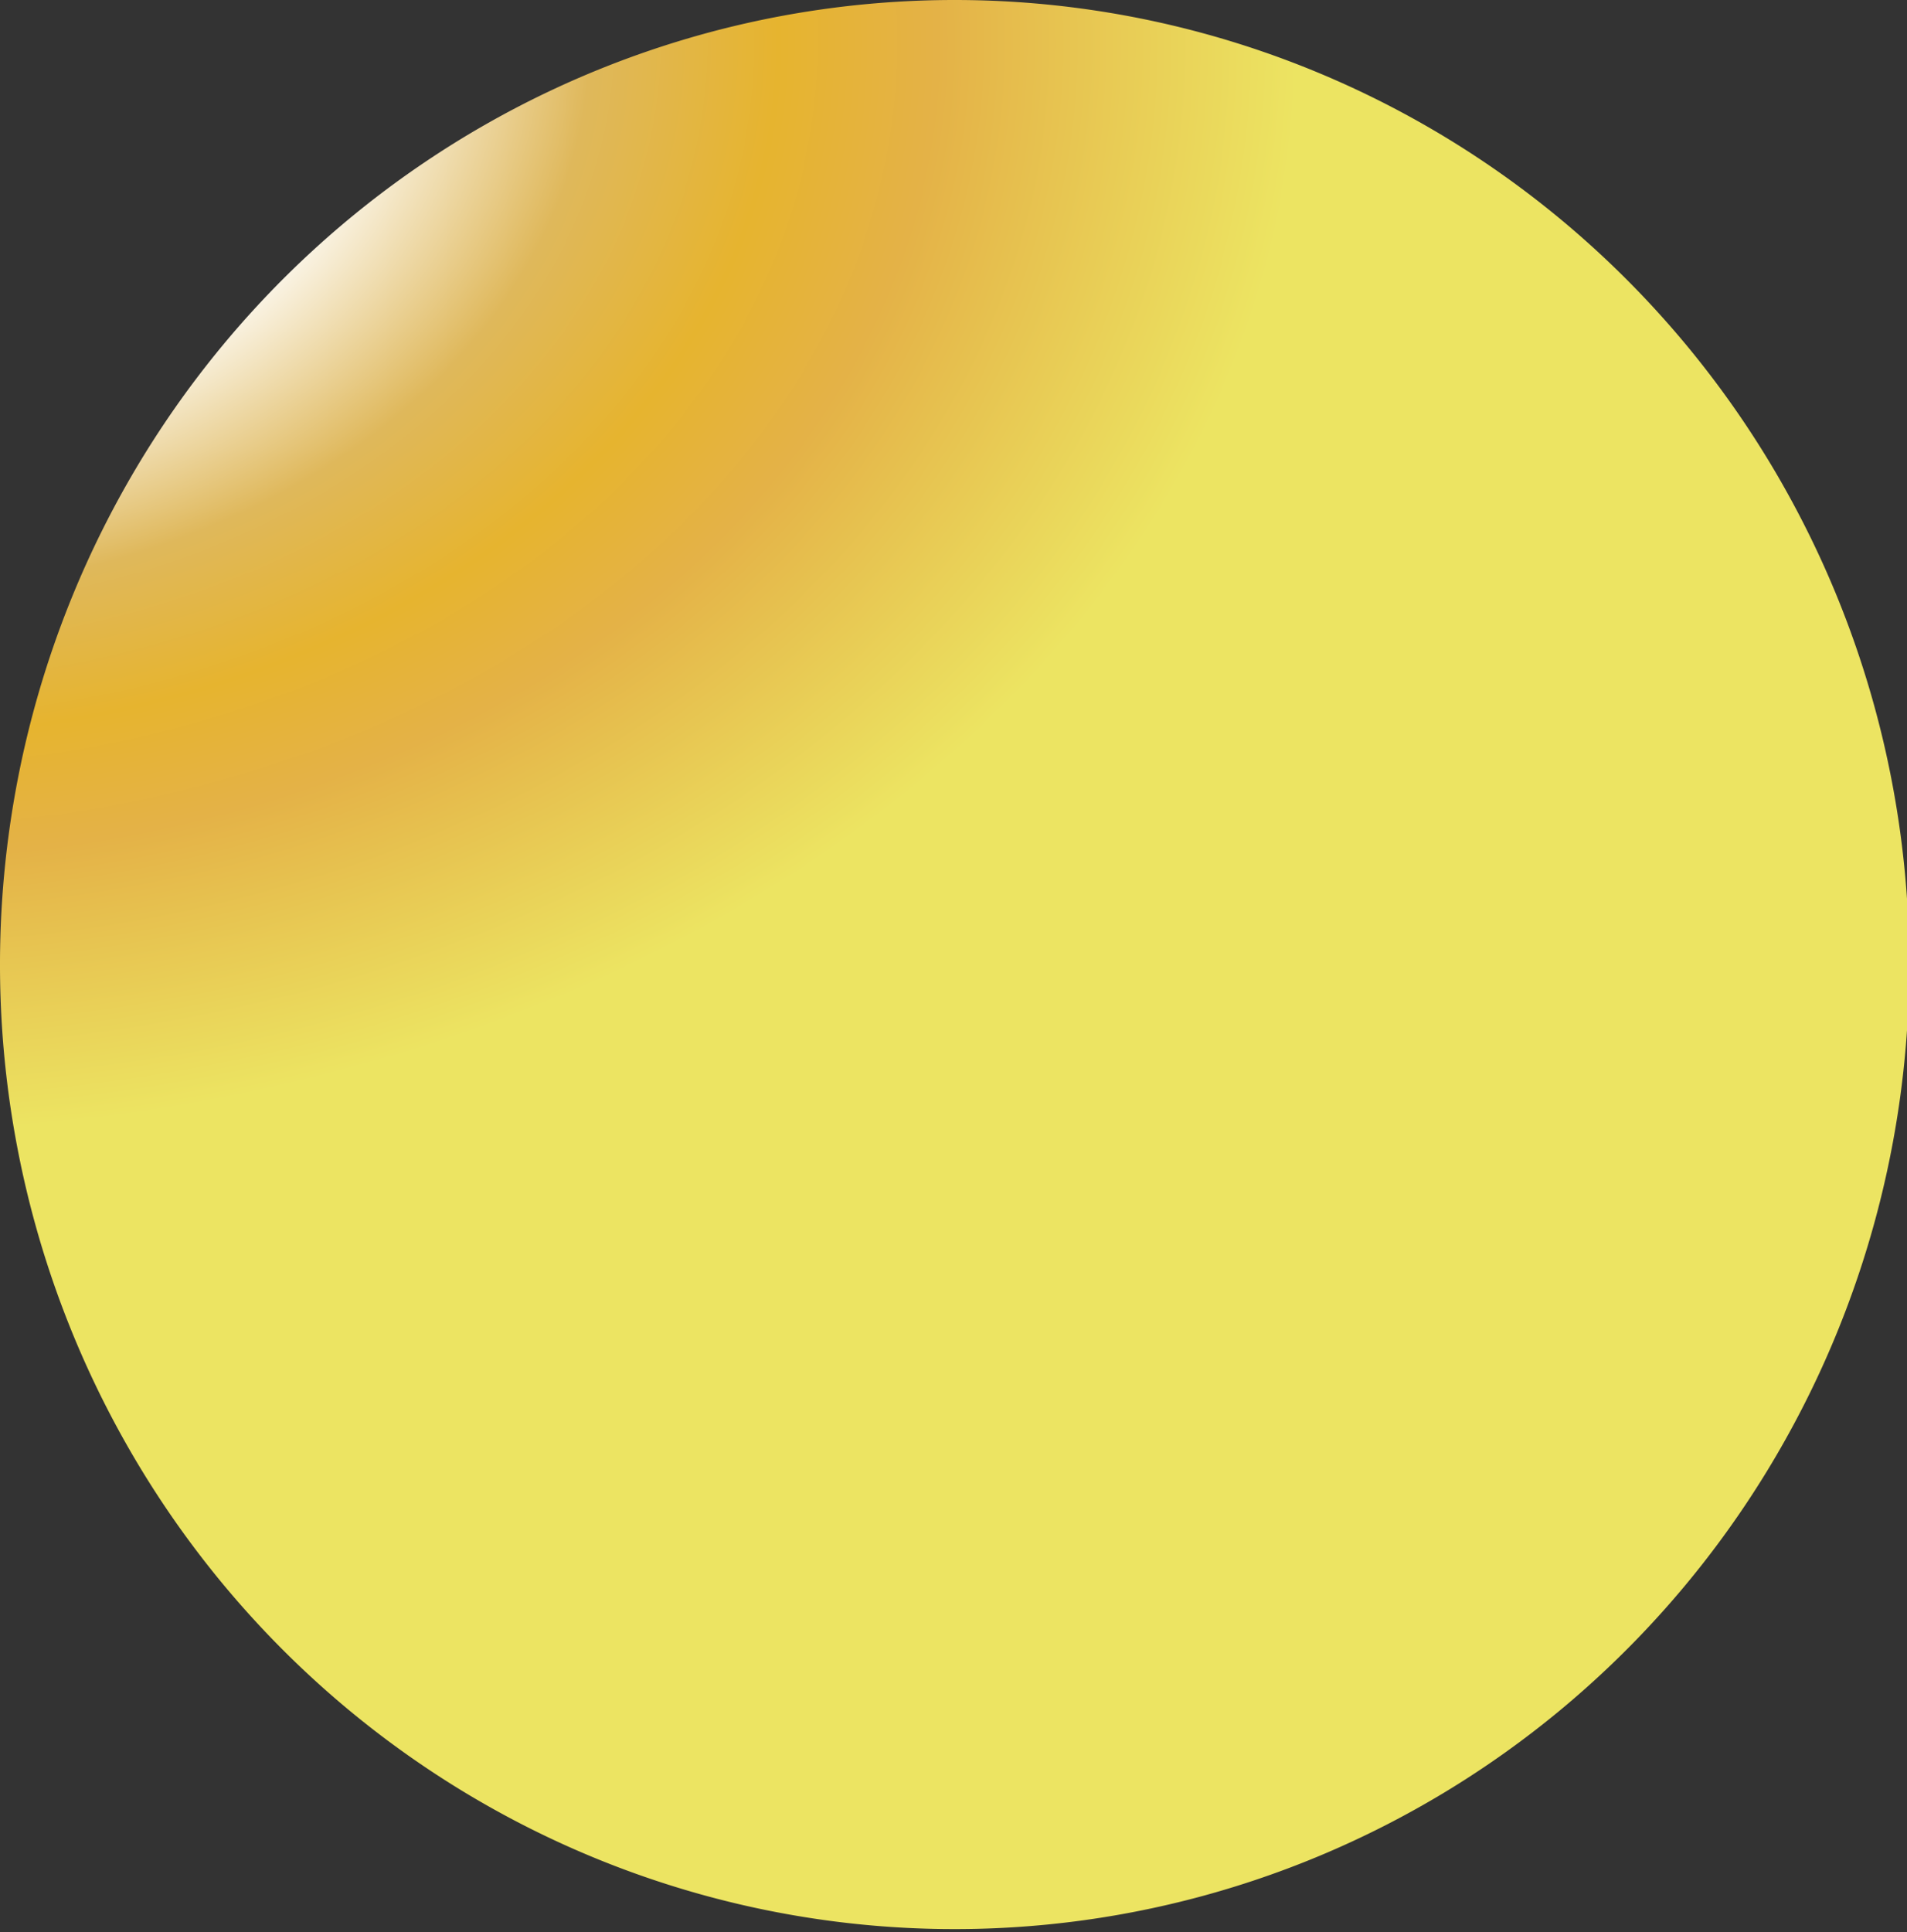 <svg xmlns="http://www.w3.org/2000/svg" xmlns:xlink="http://www.w3.org/1999/xlink" viewBox="0 0 78 79"><rect x="0" y="0" width="78" height="79" fill="#333333" stroke="none"/><defs><style>.cls-1{fill:url(#radial-gradient);}</style><radialGradient id="radial-gradient" cx="2642.85" cy="15504.94" r="39.78" gradientTransform="matrix(1.5, 0.02, 0.01, -1.13, -4125.33, 17469.18)" gradientUnits="userSpaceOnUse"><stop offset="0" stop-color="#fff"/><stop offset="0.34" stop-color="#fff"/><stop offset="0.51" stop-color="#dfb85b"/><stop offset="0.64" stop-color="#e6b42f"/><stop offset="0.75" stop-color="#e4b247"/><stop offset="1" stop-color="#ece462"/></radialGradient><symbol id="PearlGold2" data-name="PearlGold2" viewBox="0 0 78.88 78.88"><path id="path7306" class="cls-1" d="M78.88,39.44A39.44,39.44,0,1,1,39.44,0,39.44,39.44,0,0,1,78.88,39.44Z"/></symbol></defs><g id="Layer_2" data-name="Layer 2"><g id="Pieces"><use width="78.88" height="78.88" transform="scale(0.99 1)" xlink:href="#PearlGold2"/></g></g></svg>